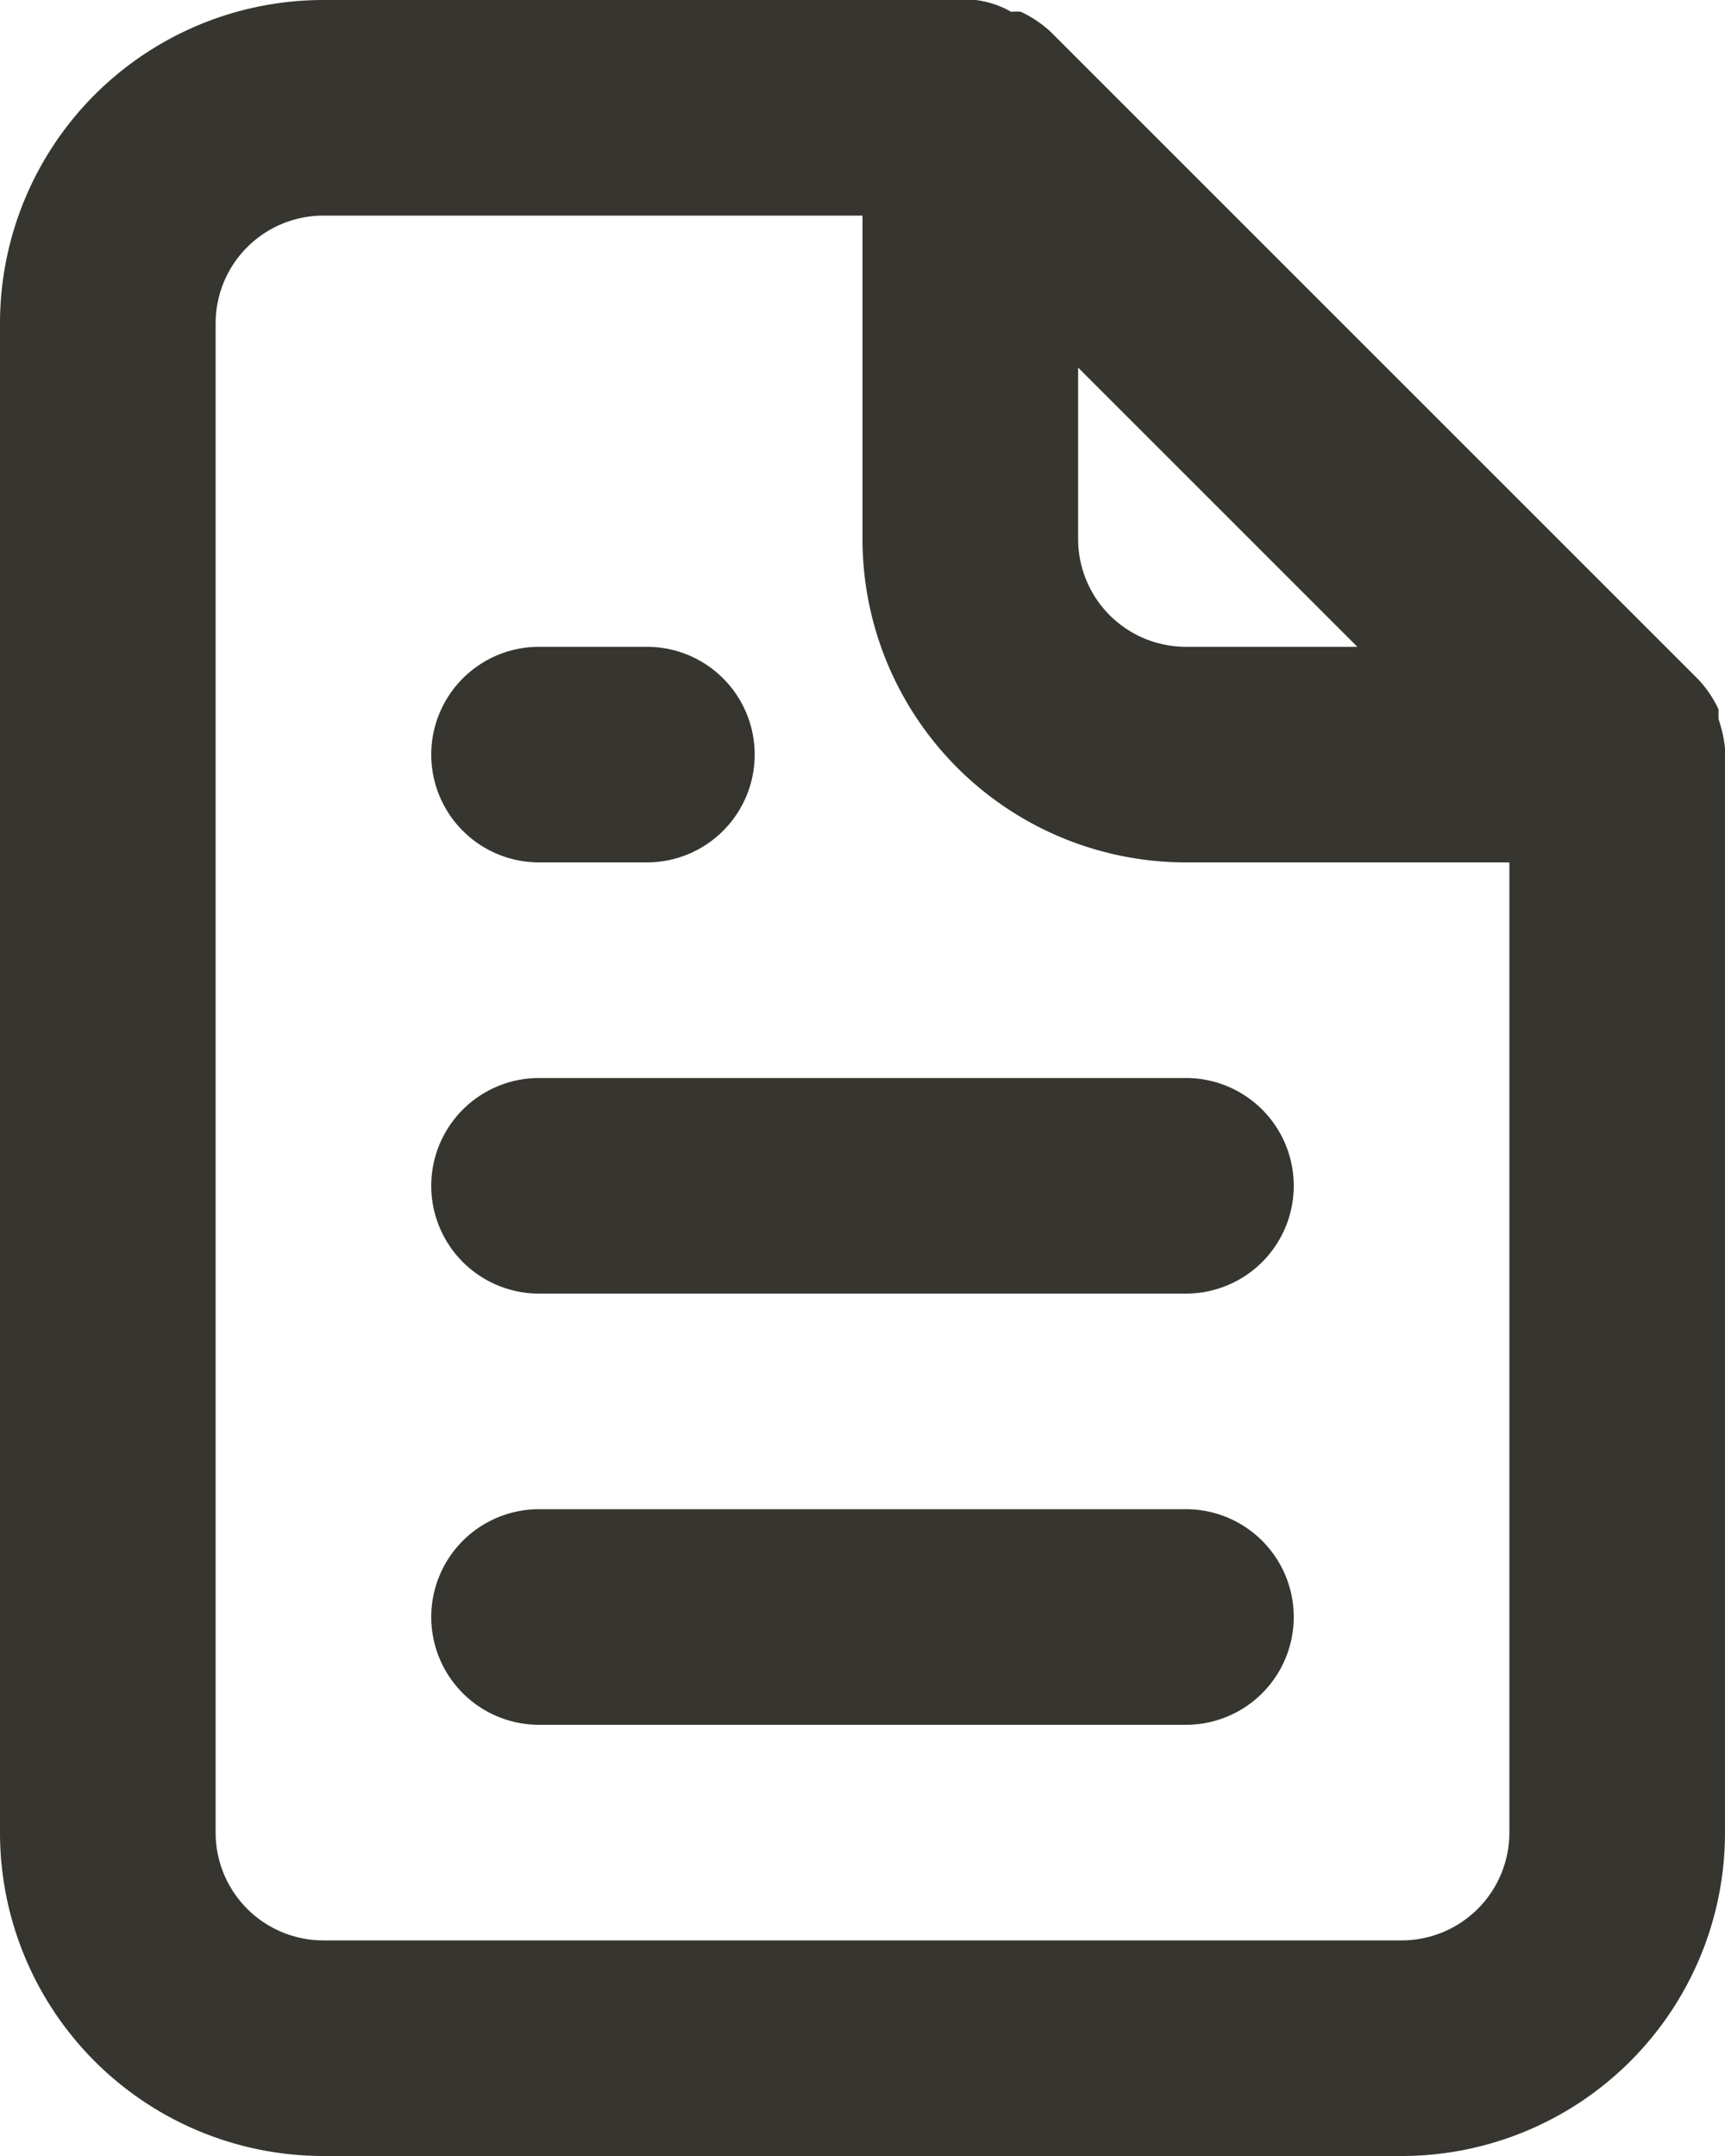 <svg xmlns="http://www.w3.org/2000/svg" width="16" height="20" fill="none" xmlns:v="https://vecta.io/nano"><path d="M5 8h1a1 1 0 0 0 1-1 1 1 0 0 0-1-1H5a1 1 0 0 0-1 1 1 1 0 0 0 1 1h0zm0 2a1 1 0 0 0-1 1 1 1 0 0 0 1 1h6a1 1 0 0 0 1-1 1 1 0 0 0-1-1H5zm11-3.06c-.01-.092-.03-.182-.06-.27v-.09a1.07 1.07 0 0 0-.19-.28h0l-6-6a1.07 1.07 0 0 0-.28-.19.32.32 0 0 0-.09 0A.88.88 0 0 0 9.05 0H3a3 3 0 0 0-3 3v14a3 3 0 0 0 3 3h10a3 3 0 0 0 3-3V7v-.06zm-6-3.53L12.59 6H11a1 1 0 0 1-1-1V3.41zM14 17a1 1 0 0 1-1 1H3a1 1 0 0 1-1-1V3a1 1 0 0 1 1-1h5v3a3 3 0 0 0 3 3h3v9zm-3-3H5a1 1 0 0 0-1 1 1 1 0 0 0 1 1h6a1 1 0 0 0 1-1 1 1 0 0 0-1-1z" fill="#37352f"/></svg>